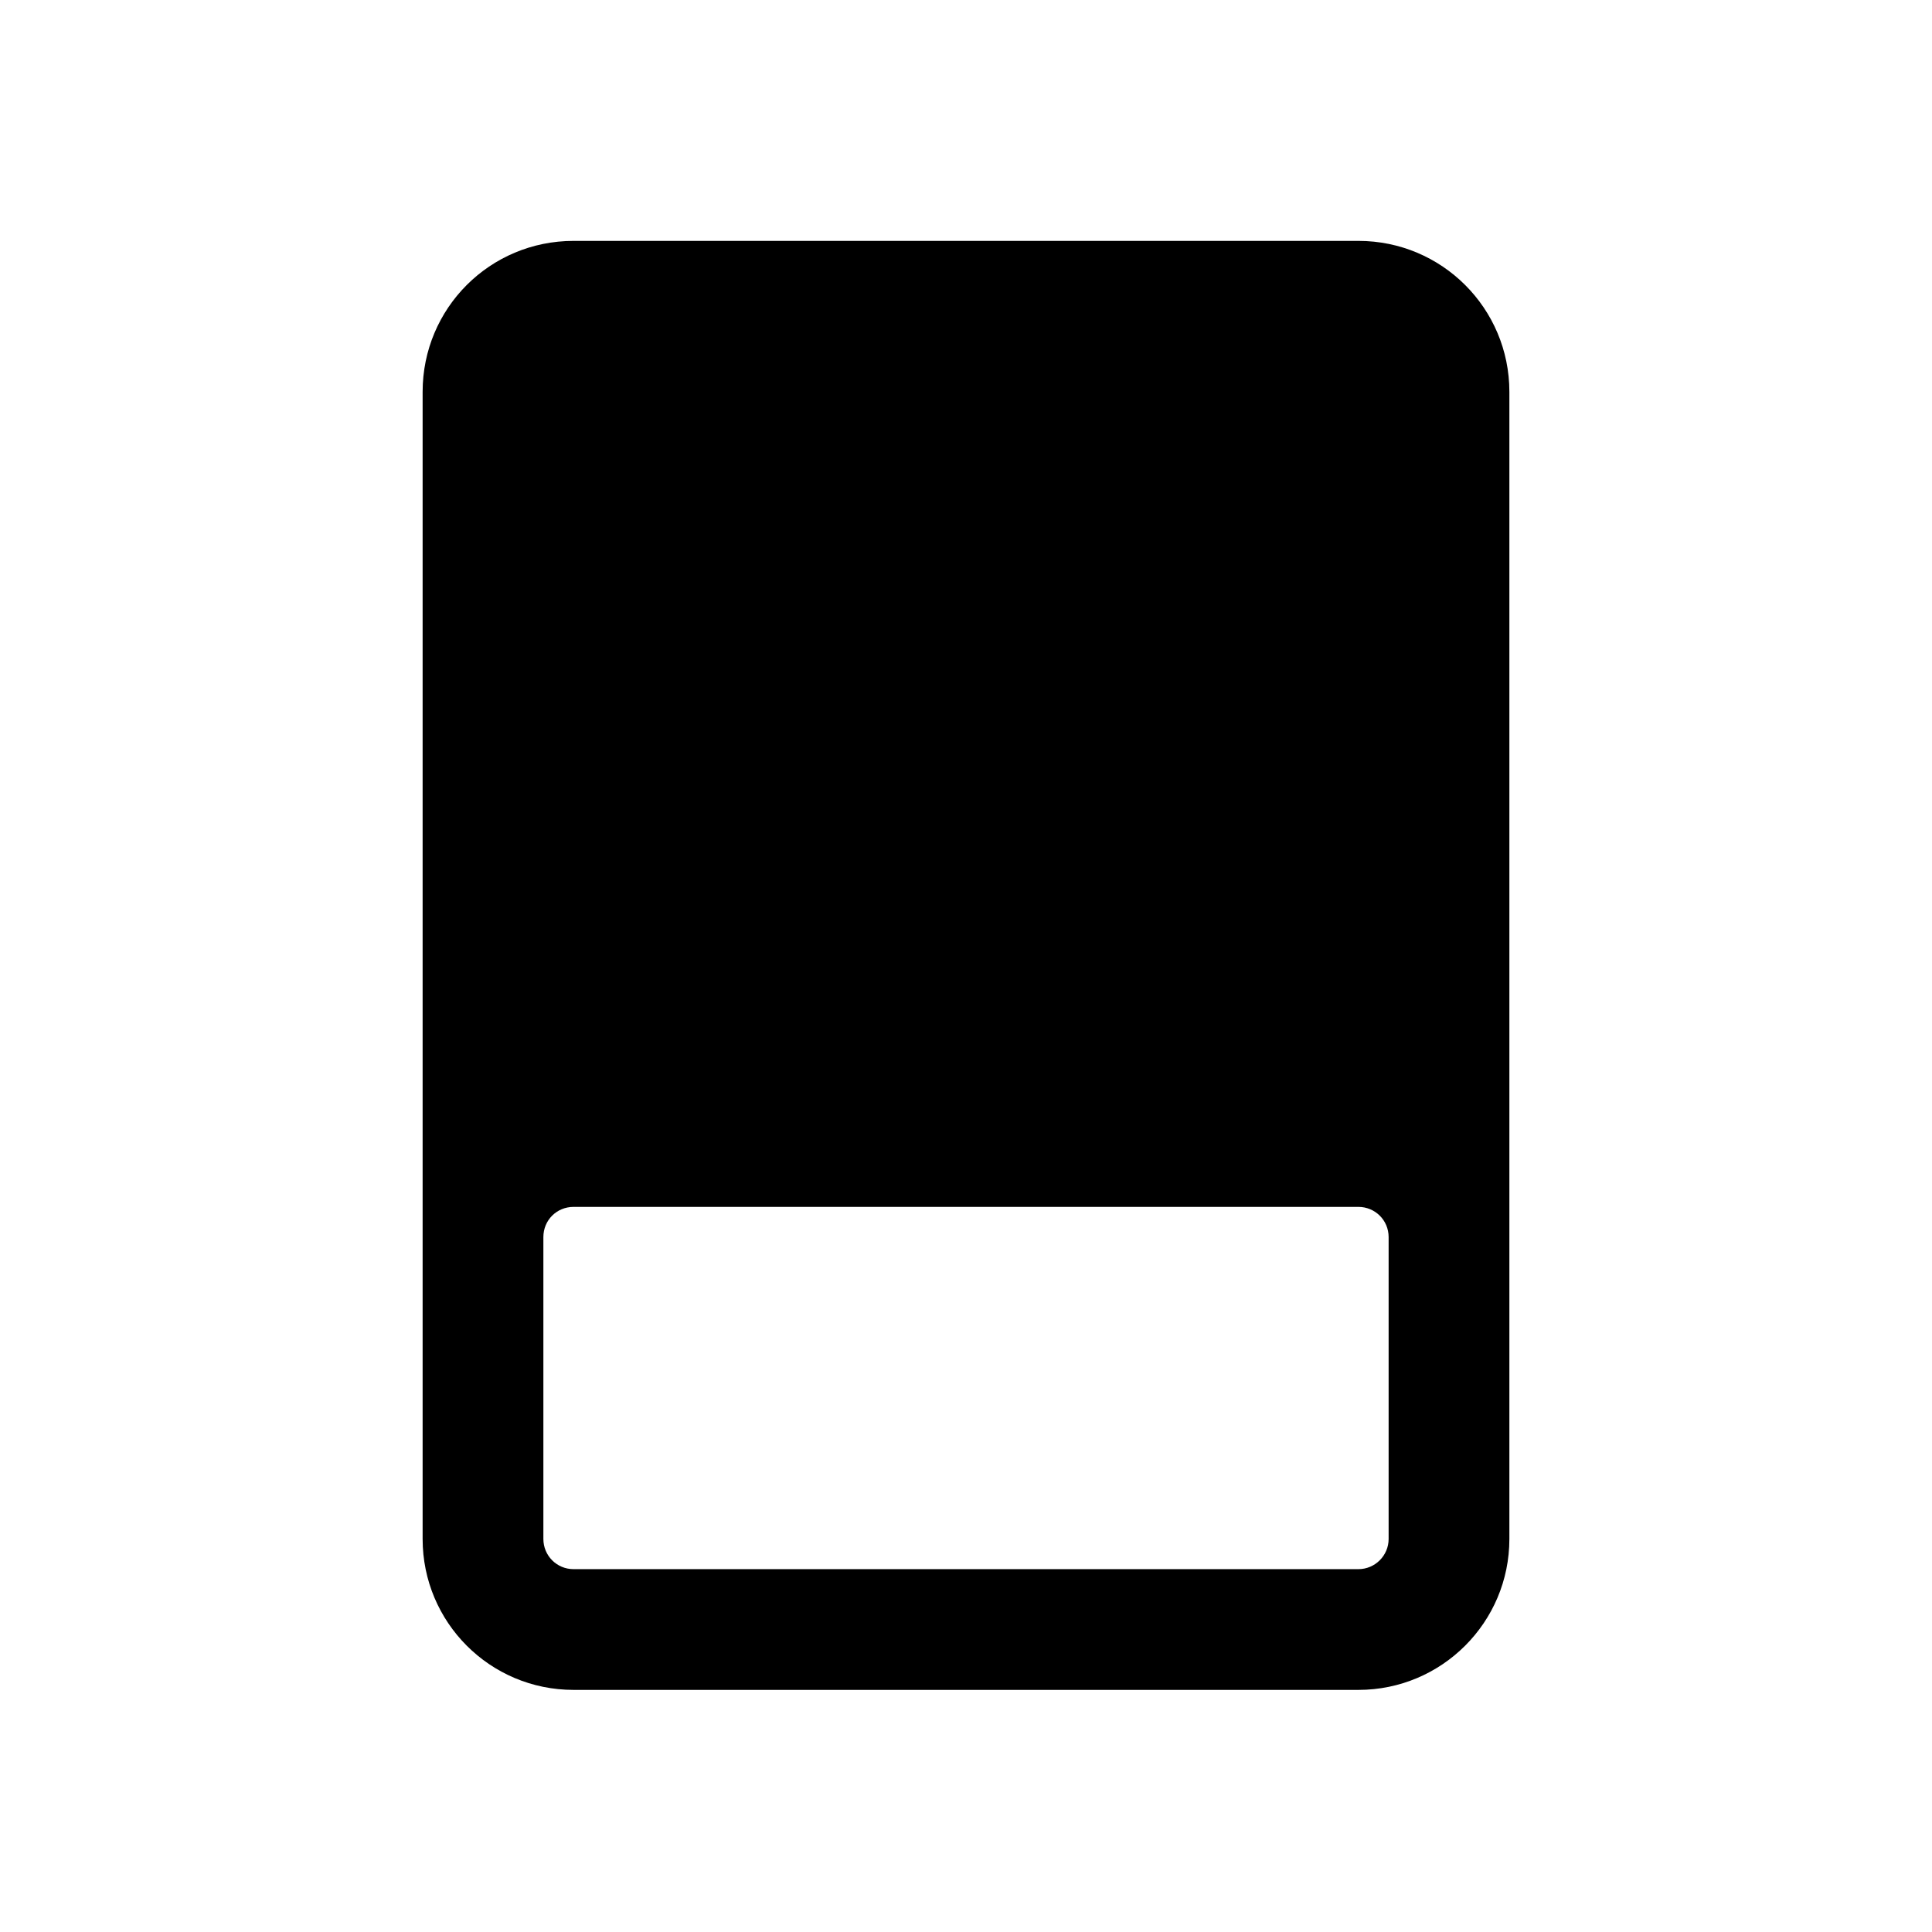 <svg xmlns="http://www.w3.org/2000/svg" viewBox="0 0 64 64">
  <path fill-rule="evenodd" d="M45 55.98H19v0c-2.77 0-5-2.24-5-5v-38 0c0-2.77 2.23-5 5-5h26v0c2.76 0 5 2.23 5 5v38 0c0 2.76-2.24 5-5 5Zm1-15v0c0-.56-.45-1-1-1H19v0c-.56 0-1 .44-1 1v10 0c0 .55.44 1 1 1h26v0c.55 0 1-.45 1-1Z" />
</svg>